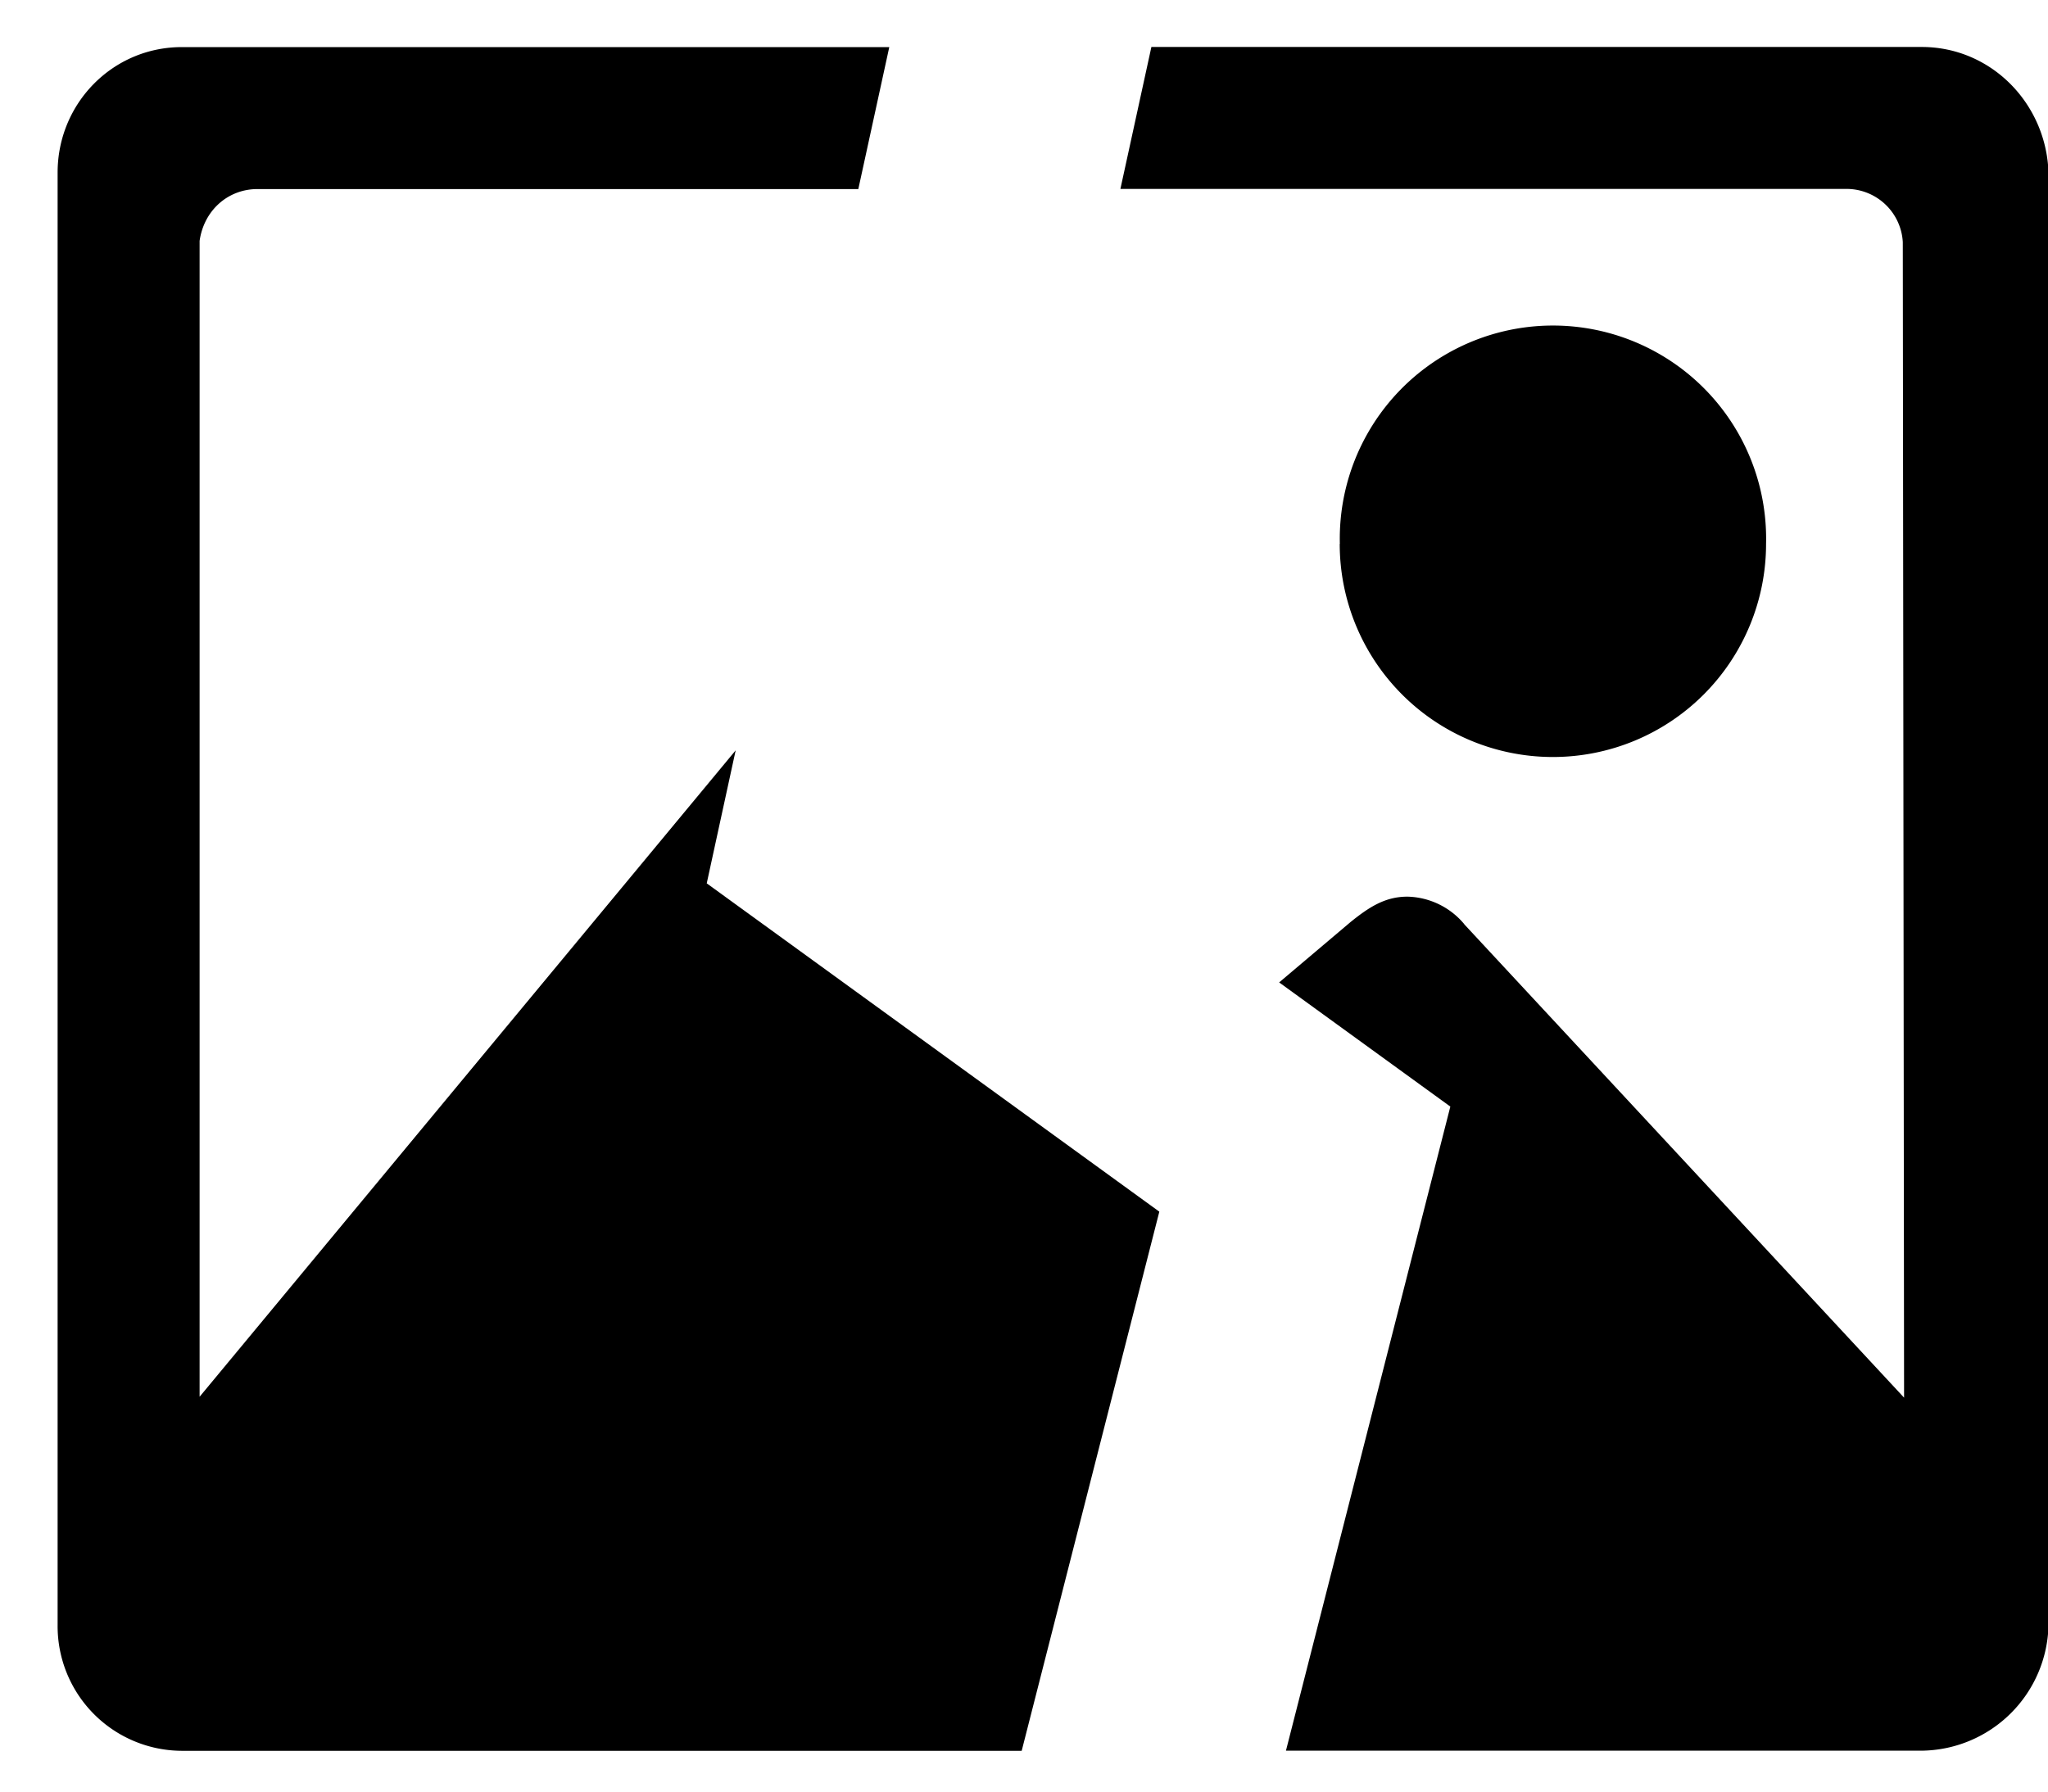 <?xml version="1.0" standalone="no"?><!DOCTYPE svg PUBLIC "-//W3C//DTD SVG 1.1//EN" "http://www.w3.org/Graphics/SVG/1.1/DTD/svg11.dtd"><svg t="1705611333644" class="icon" viewBox="0 0 1170 1024" version="1.1" xmlns="http://www.w3.org/2000/svg" p-id="9467" xmlns:xlink="http://www.w3.org/1999/xlink" width="228.516" height="200"><path d="M657.774 26.843h440.1c39.57 0 71.095 32.183 72.412 71.754v830.098a73.29 73.29 0 0 1-72.412 71.68H734.647l93.915-368.055-97.792-70.949 40.814-34.523c10.46-8.411 19.602-14.482 32.475-14.482a43.52 43.52 0 0 1 32.476 15.725h-0.073l251.319 270.556-0.732-660.26a32.183 32.183 0 0 0-32.768-30.428H640.073l17.7-81.116z m-149.724 0l-17.7 81.189H147.163c-17.188 0-30.72 12.434-33.133 29.623v660.48l306.249-369.372-16.53 75.996 258.56 187.611-78.629 308.078H103.863a71.241 71.241 0 0 1-70.949-71.753V98.597c0-39.498 31.452-71.68 70.949-71.68H508.05z m257.39 283.941a121.783 121.783 0 1 1 243.493 0 121.783 121.783 0 0 1-243.566 0z" p-id="9468" fill="#000000"></path></svg>